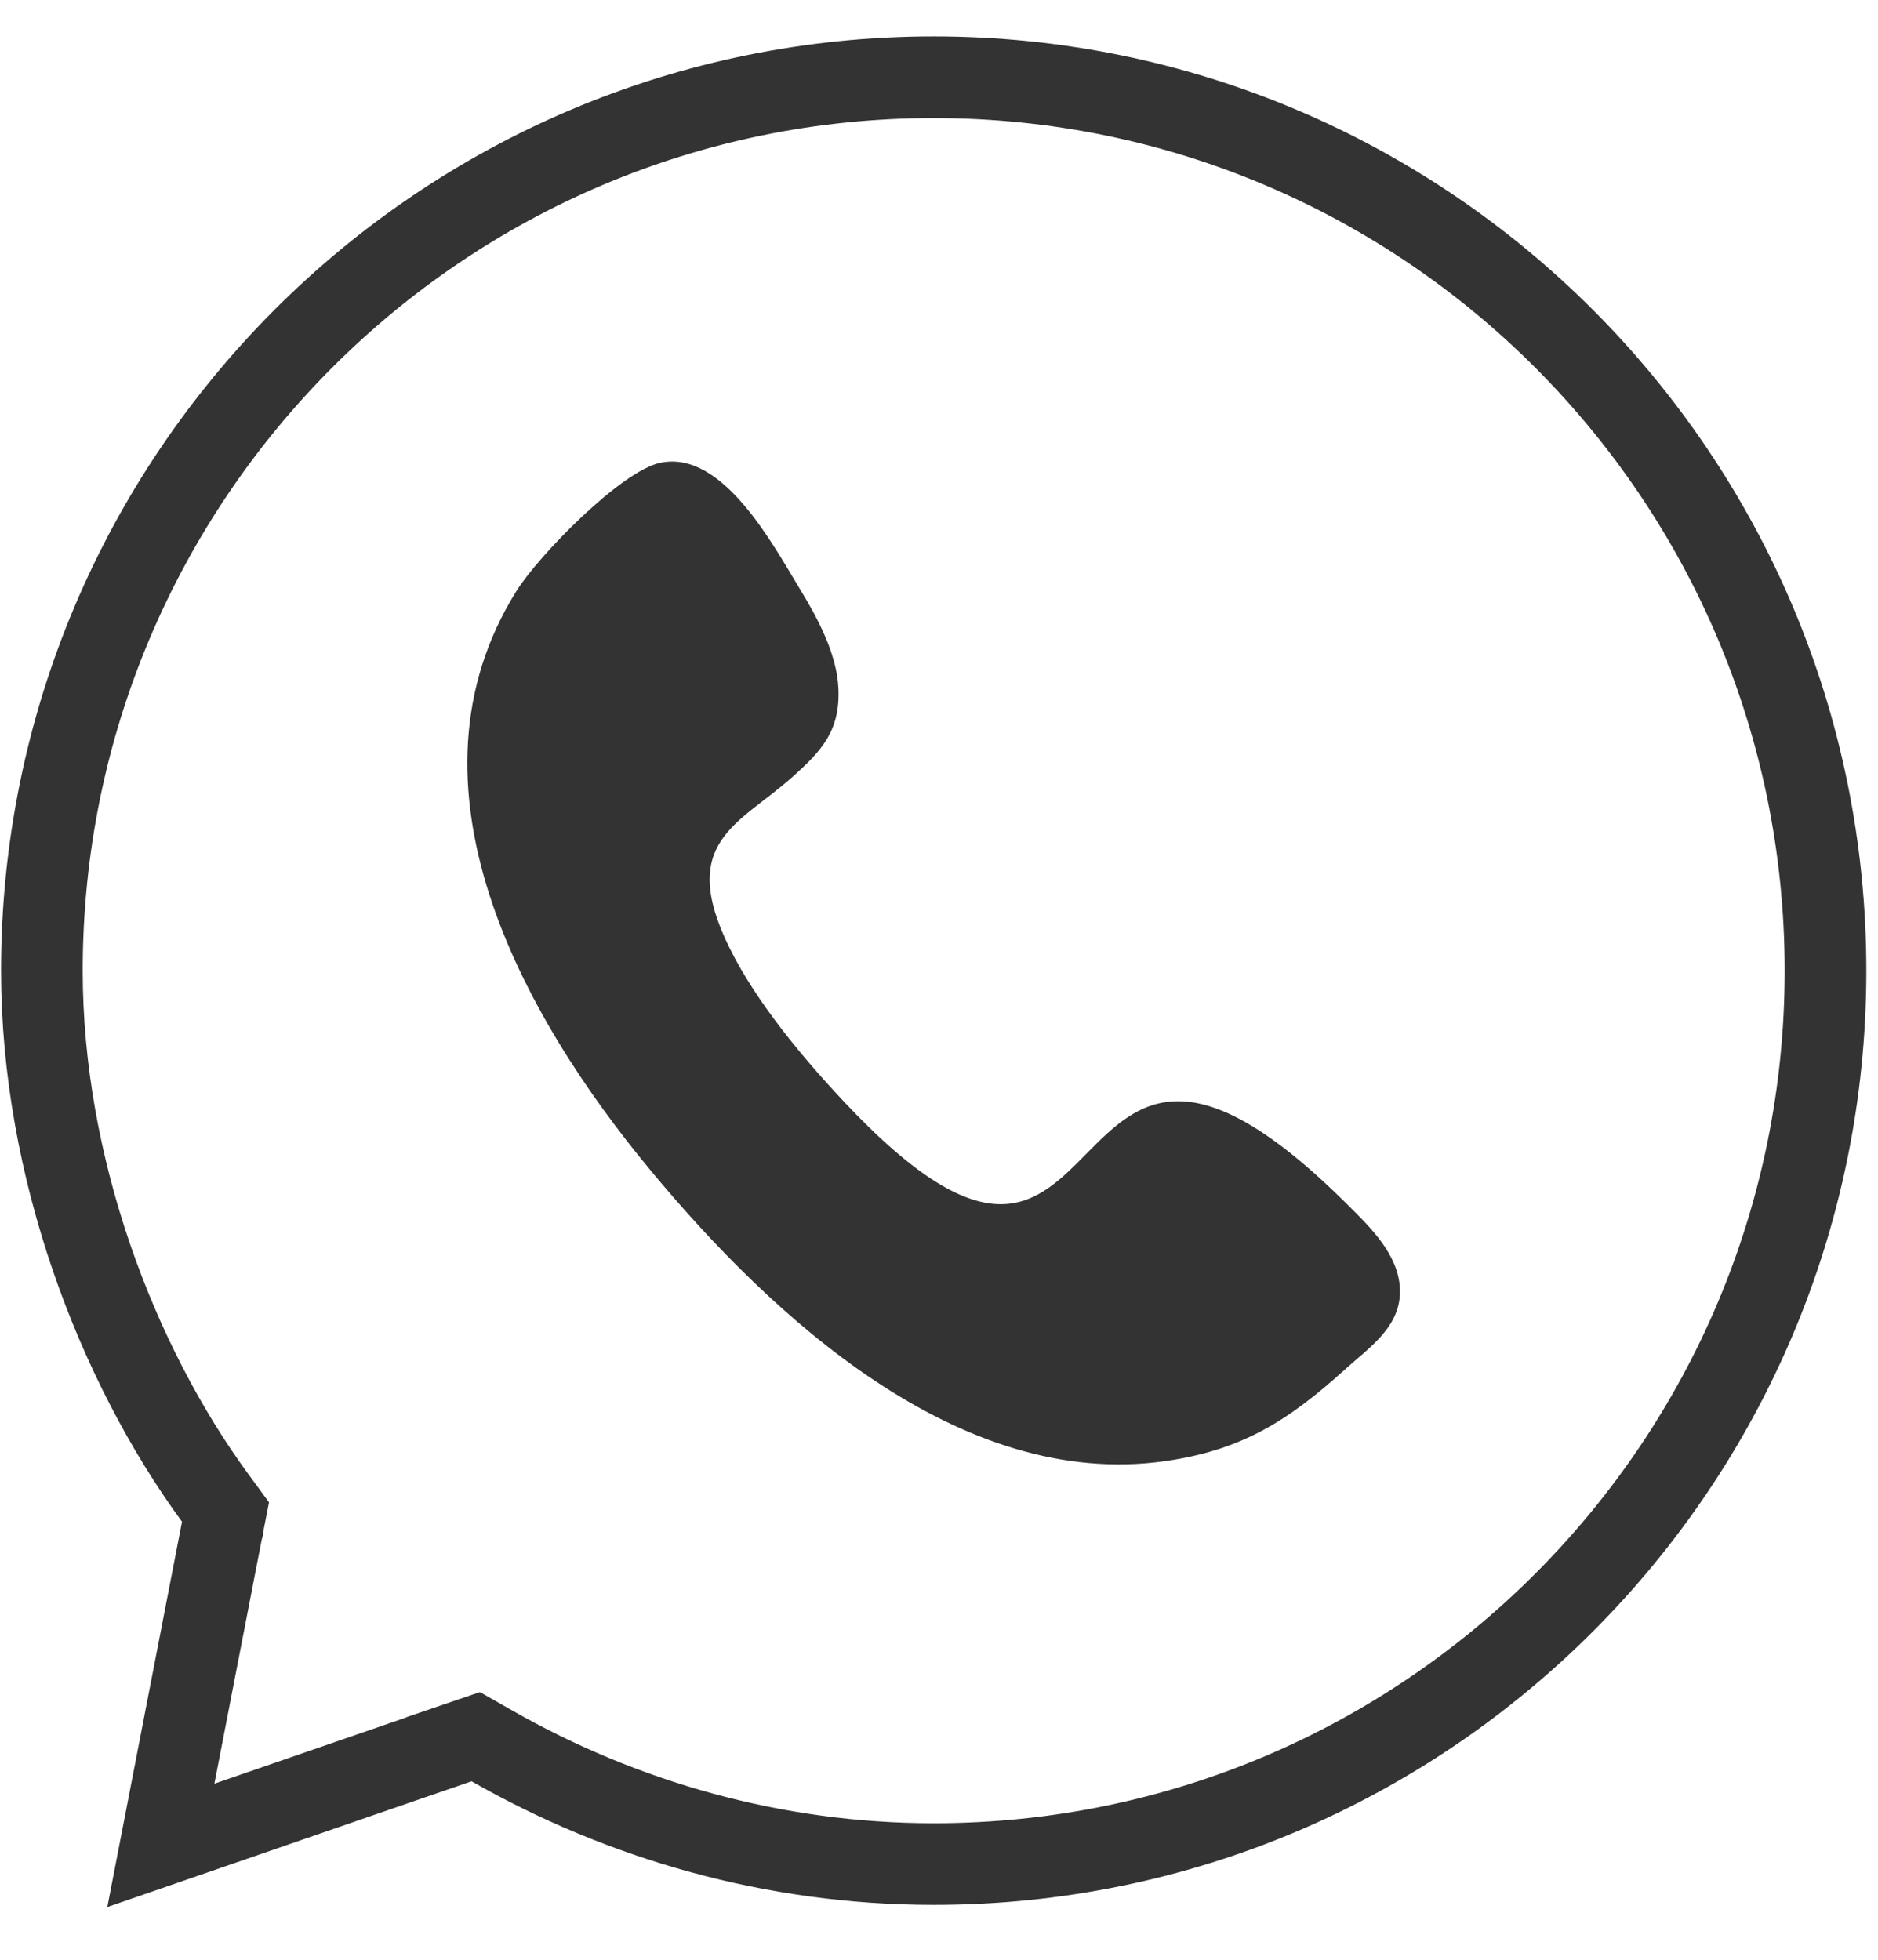 <svg width="23" height="24" viewBox="0 0 23 24" fill="none" xmlns="http://www.w3.org/2000/svg">
<path d="M6.023 21.38L5.826 21.268L5.612 21.341L5.775 21.814L5.612 21.341L5.612 21.342L5.612 21.342L5.609 21.343L5.601 21.346L5.567 21.357L5.438 21.402L4.976 21.561L3.545 22.055C2.988 22.247 2.416 22.445 1.97 22.599C2.099 21.933 2.247 21.168 2.378 20.494L2.62 19.246L2.693 18.869L2.713 18.767L2.718 18.741L2.72 18.734L2.72 18.732L2.72 18.732L2.72 18.732L2.229 18.637L2.72 18.732L2.762 18.517L2.633 18.341C1.432 16.699 0.513 14.304 0.513 11.887C0.513 5.844 5.404 0.946 11.435 0.946C17.466 0.946 22.357 5.844 22.357 11.887C22.357 17.93 17.466 22.828 11.435 22.828C9.474 22.828 7.617 22.289 6.023 21.38Z" stroke="#333333"/>
<path fill-rule="evenodd" clip-rule="evenodd" d="M8.084 5.668C7.604 5.771 6.599 6.801 6.328 7.233C4.835 9.614 6.387 12.428 7.967 14.332C9.449 16.119 11.743 18.251 14.265 17.894C15.212 17.76 15.781 17.395 16.473 16.77C16.775 16.496 17.164 16.245 17.145 15.783C17.127 15.363 16.786 15.034 16.507 14.756C12.697 10.96 13.877 17.252 10.348 13.504C9.838 12.962 9.265 12.277 8.935 11.609C8.29 10.305 9.057 10.095 9.701 9.518C10.062 9.196 10.292 8.951 10.268 8.428C10.25 8.014 10.018 7.577 9.806 7.229C9.472 6.682 8.853 5.502 8.084 5.668Z" fill="#333333"/>
</svg>
